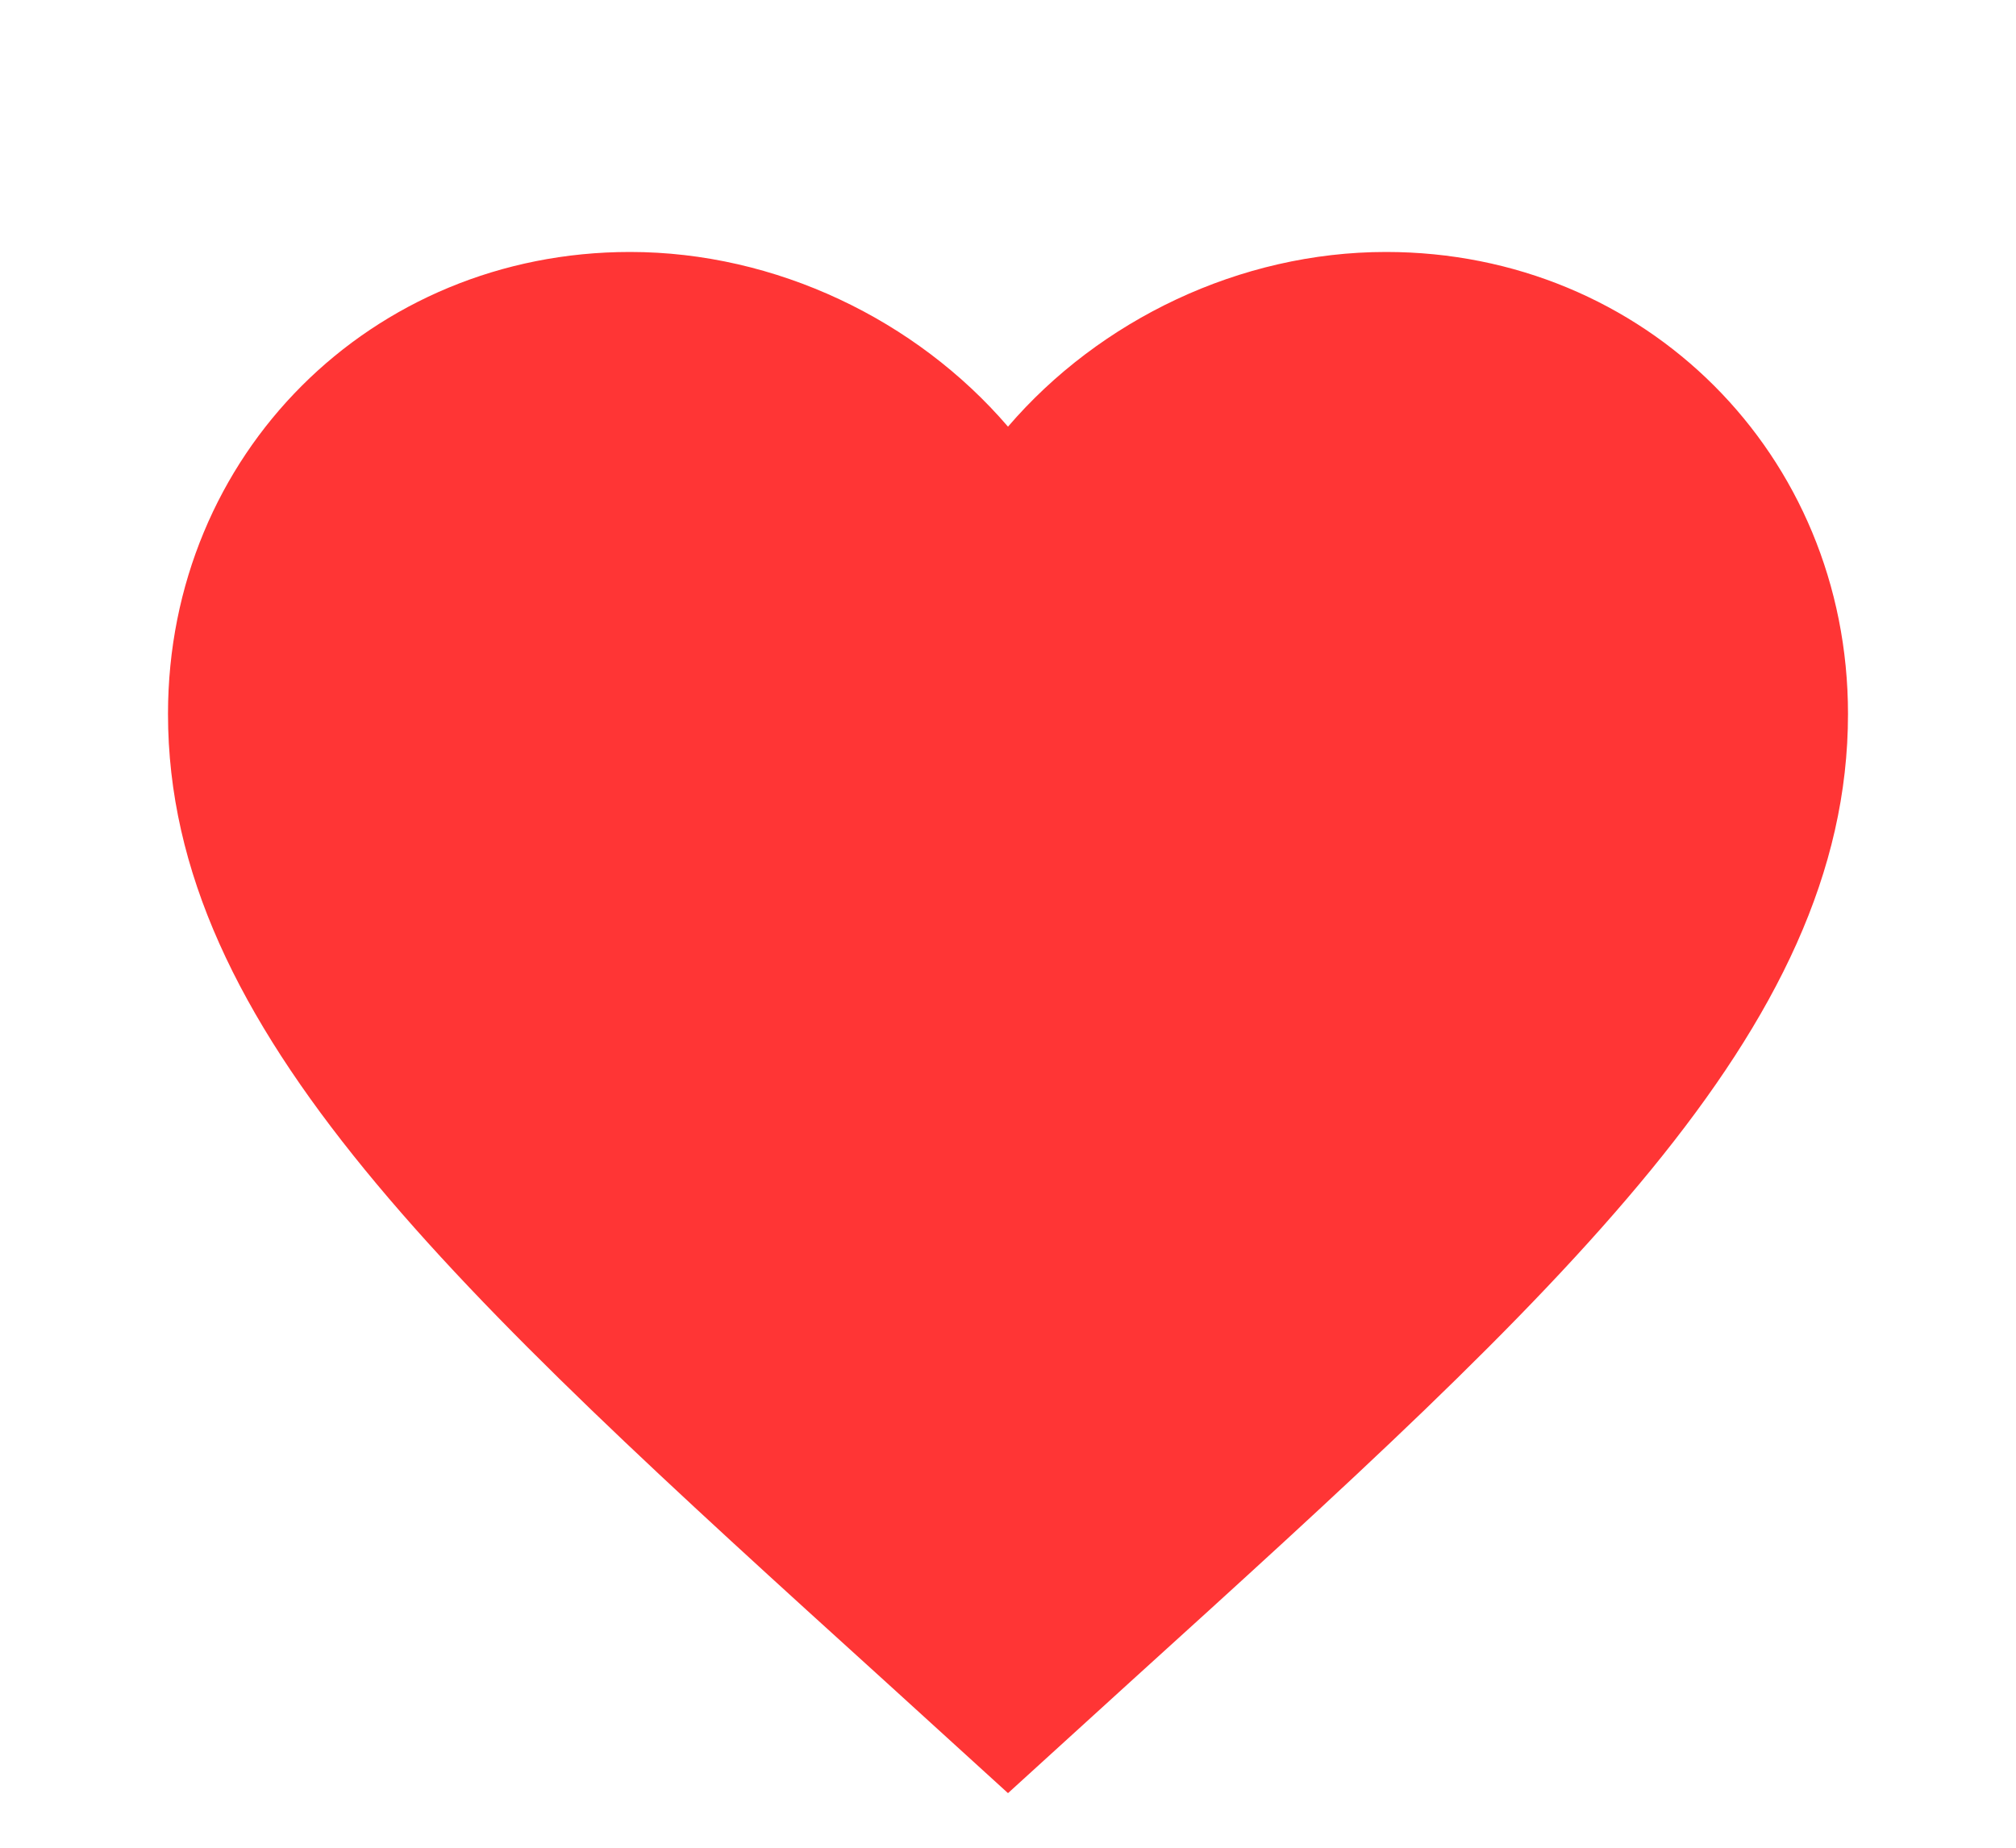 <svg width="24" height="22" viewBox="0 0 24 22" fill="none" xmlns="http://www.w3.org/2000/svg">
<g id="heart">
<path id="Vector" d="M12 21.35L10.55 20.03C5.4 15.36 2 12.27 2 8.5C2 5.41 4.42 3 7.5 3C9.24 3 10.91 3.81 12 5.08C13.09 3.81 14.76 3 16.5 3C19.58 3 22 5.41 22 8.5C22 12.27 18.6 15.36 13.45 20.03L12 21.35Z" fill="#FF3535"/>
</g>
</svg>
